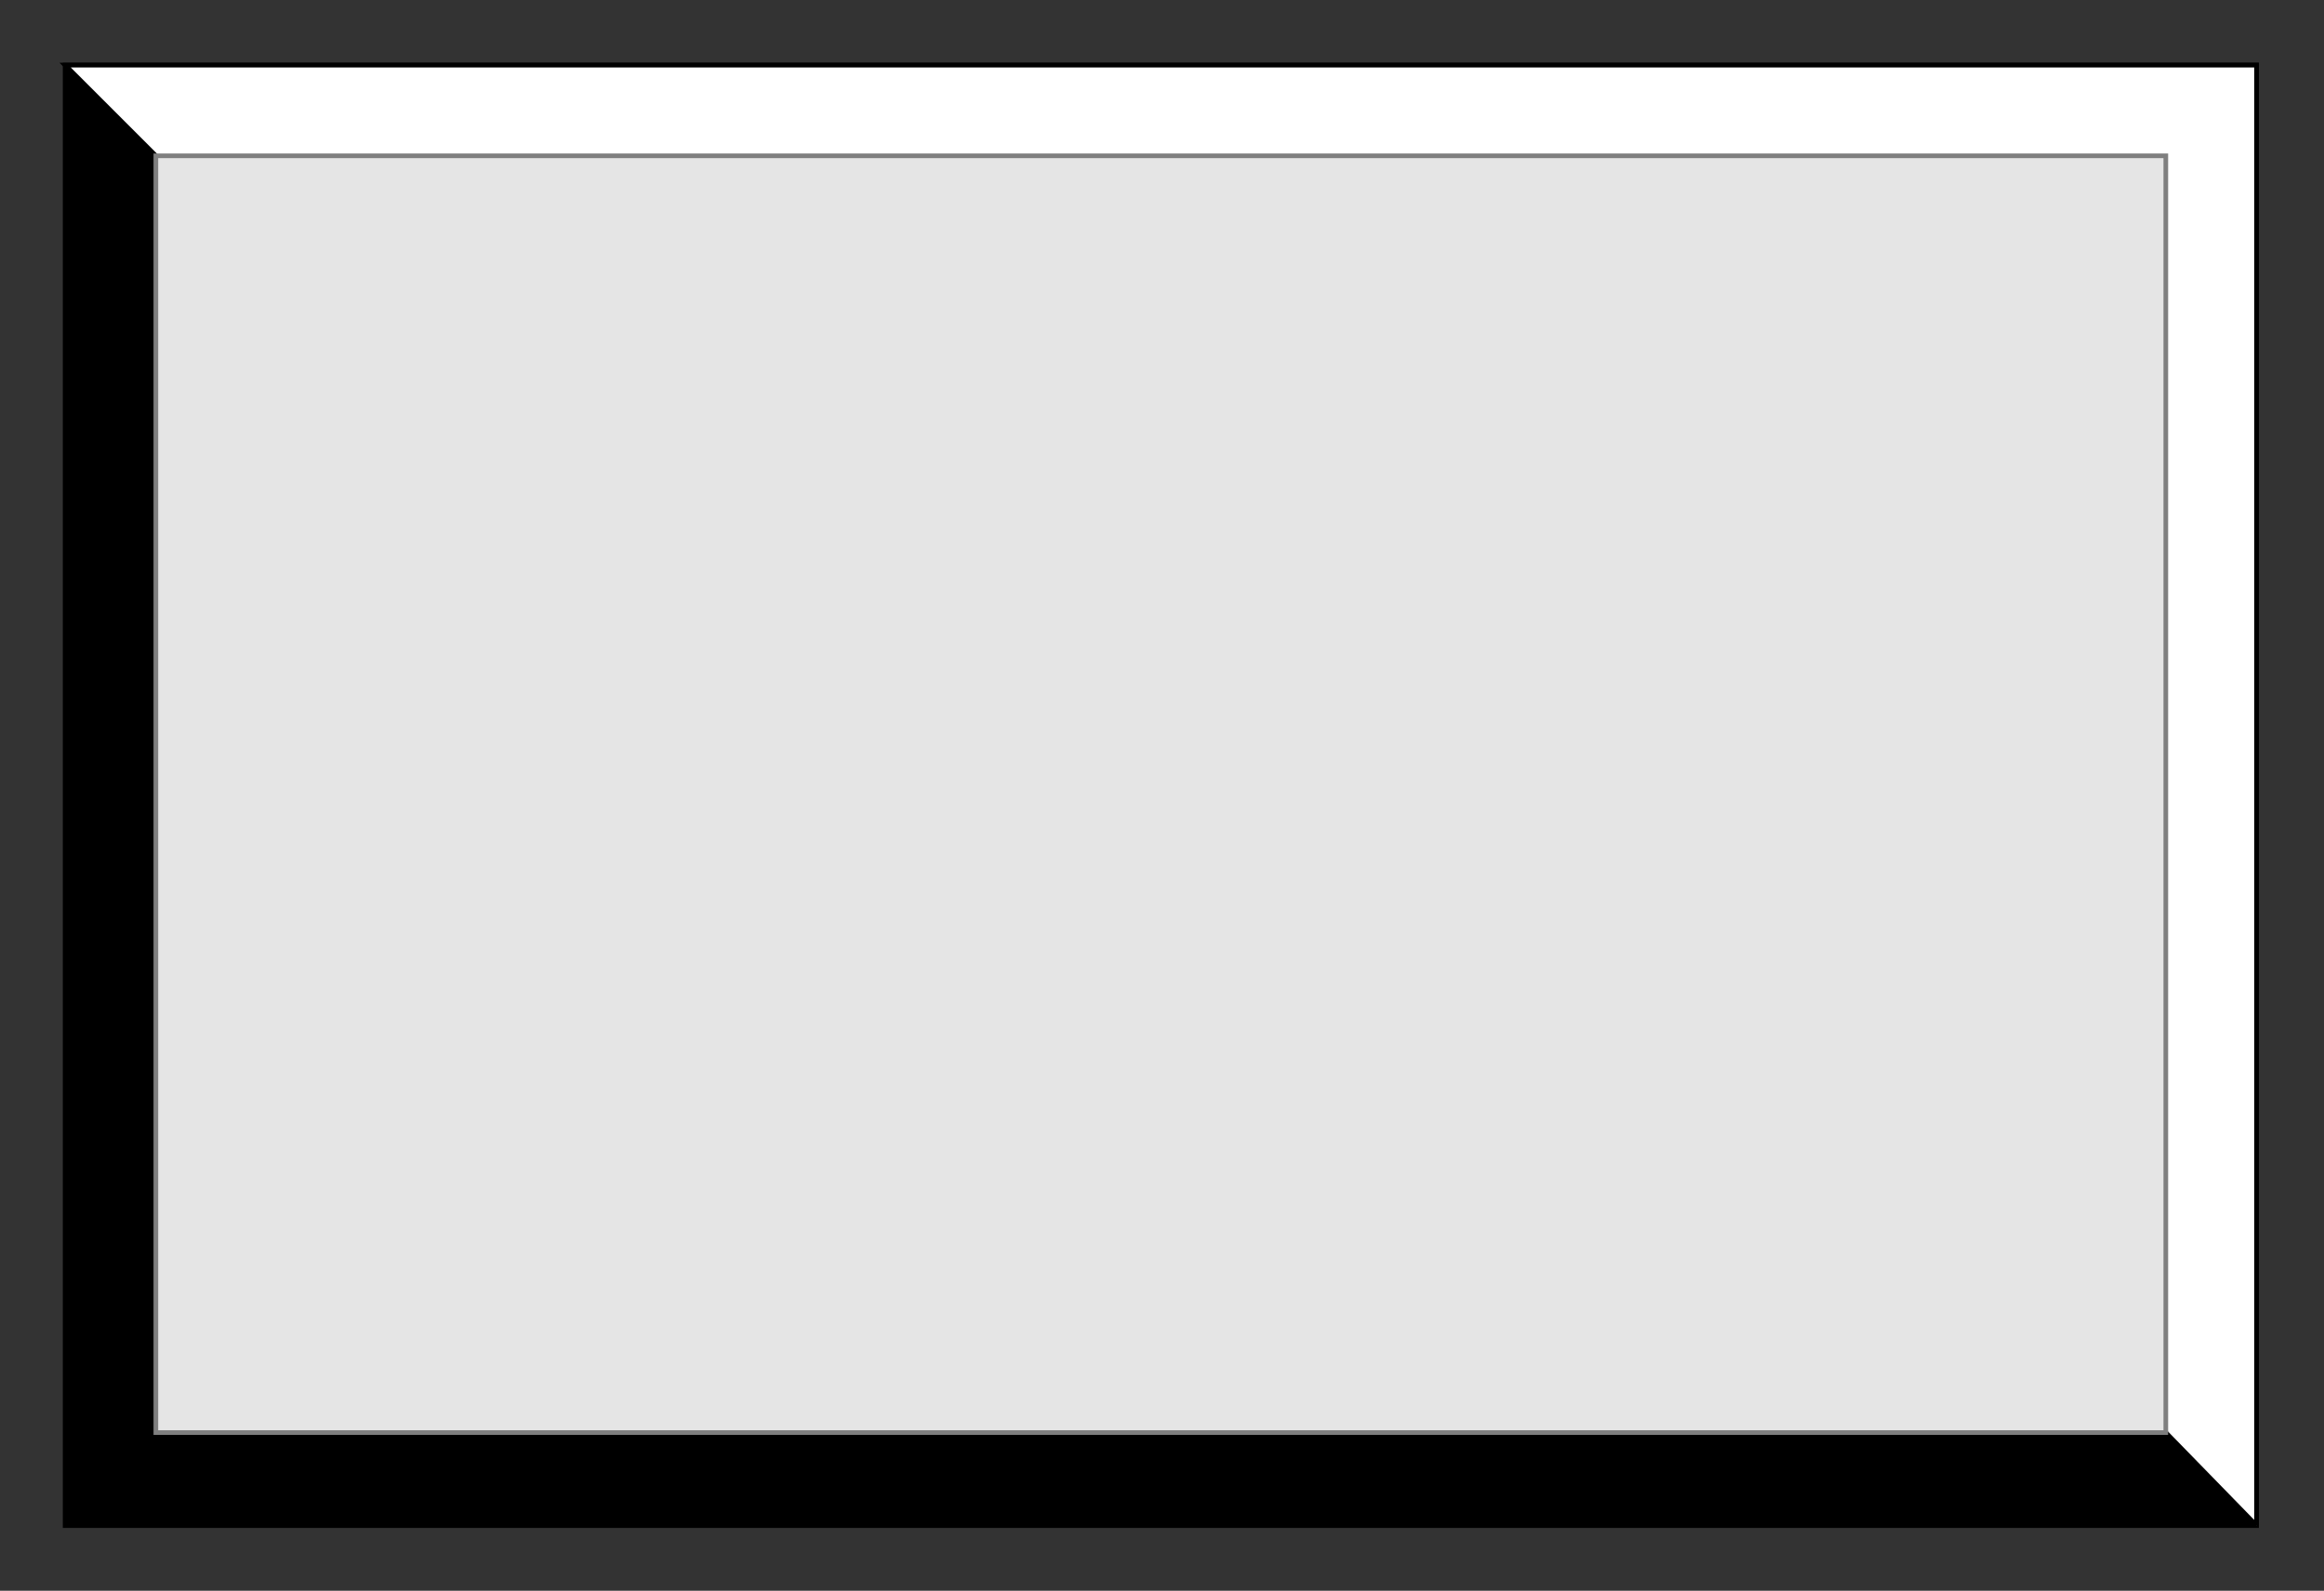 <?xml version="1.0" encoding="utf-8" standalone="no"?><!DOCTYPE svg PUBLIC "-//W3C//DTD SVG 1.1//EN" "http://www.w3.org/Graphics/SVG/1.1/DTD/svg11-flat-20030114.dtd"><svg width="999" height="684" version="1.1" xmlns="http://www.w3.org/2000/svg" xmlns:xlink="http://www.w3.org/1999/xlink">

<rect width="100%" height="100%" fill="#333333" stroke="none"/>

<path style="fill:#000;stroke:#000;stroke-width:2" d="M970,28 l-942,0 0,628 942,0 0,-628z" />
<path style="fill:#fff;stroke:#000;stroke-width:2" d="M970,656 l-39,-40 -864,-549 -39,-39 942,0 0,628z" />
<path style="fill:#e5e5e5;stroke:#7f7f7f;stroke-width:2" d="M931,67 l-864,0 0,549 864,0 0,-549z" />

</svg>
